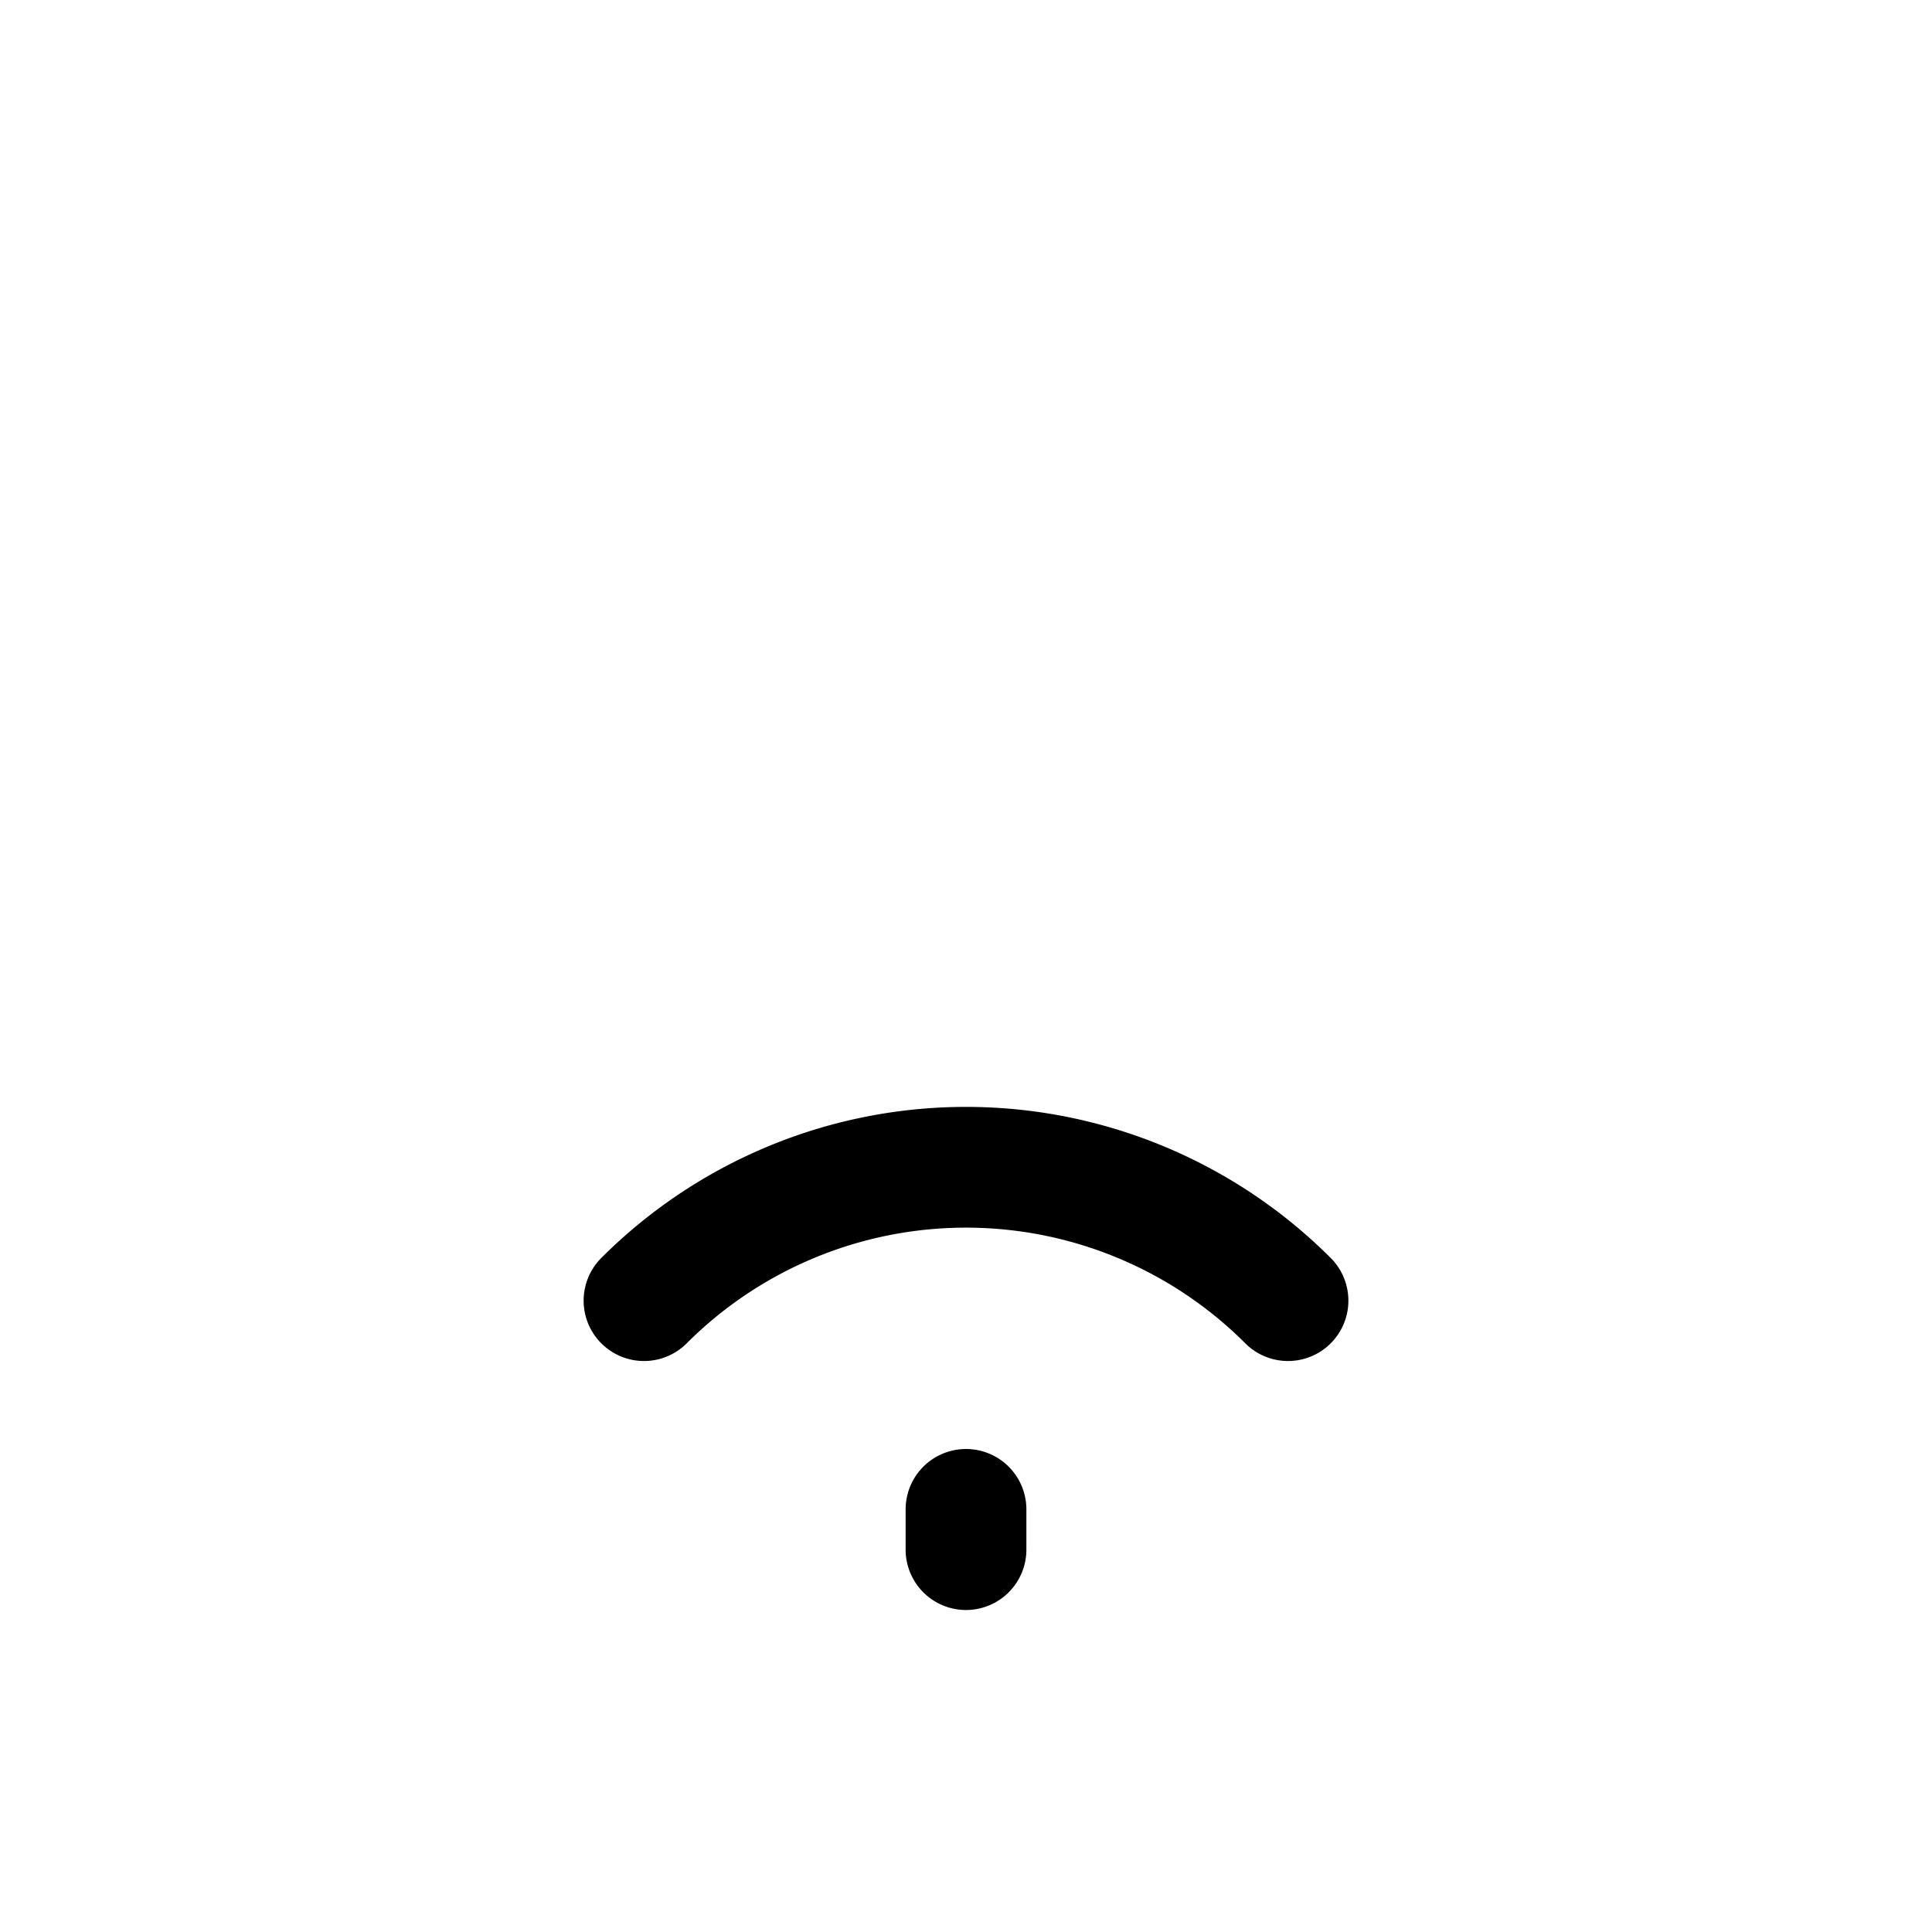 <svg xmlns="http://www.w3.org/2000/svg" width="3em" height="3em" viewBox="0 0 24 24"><path fill="none" stroke="currentColor" stroke-linecap="round" stroke-linejoin="round" stroke-width="1.5" d="M16 16.157a5.657 5.657 0 0 0-8 0m4 3.093v-.5"/></svg>